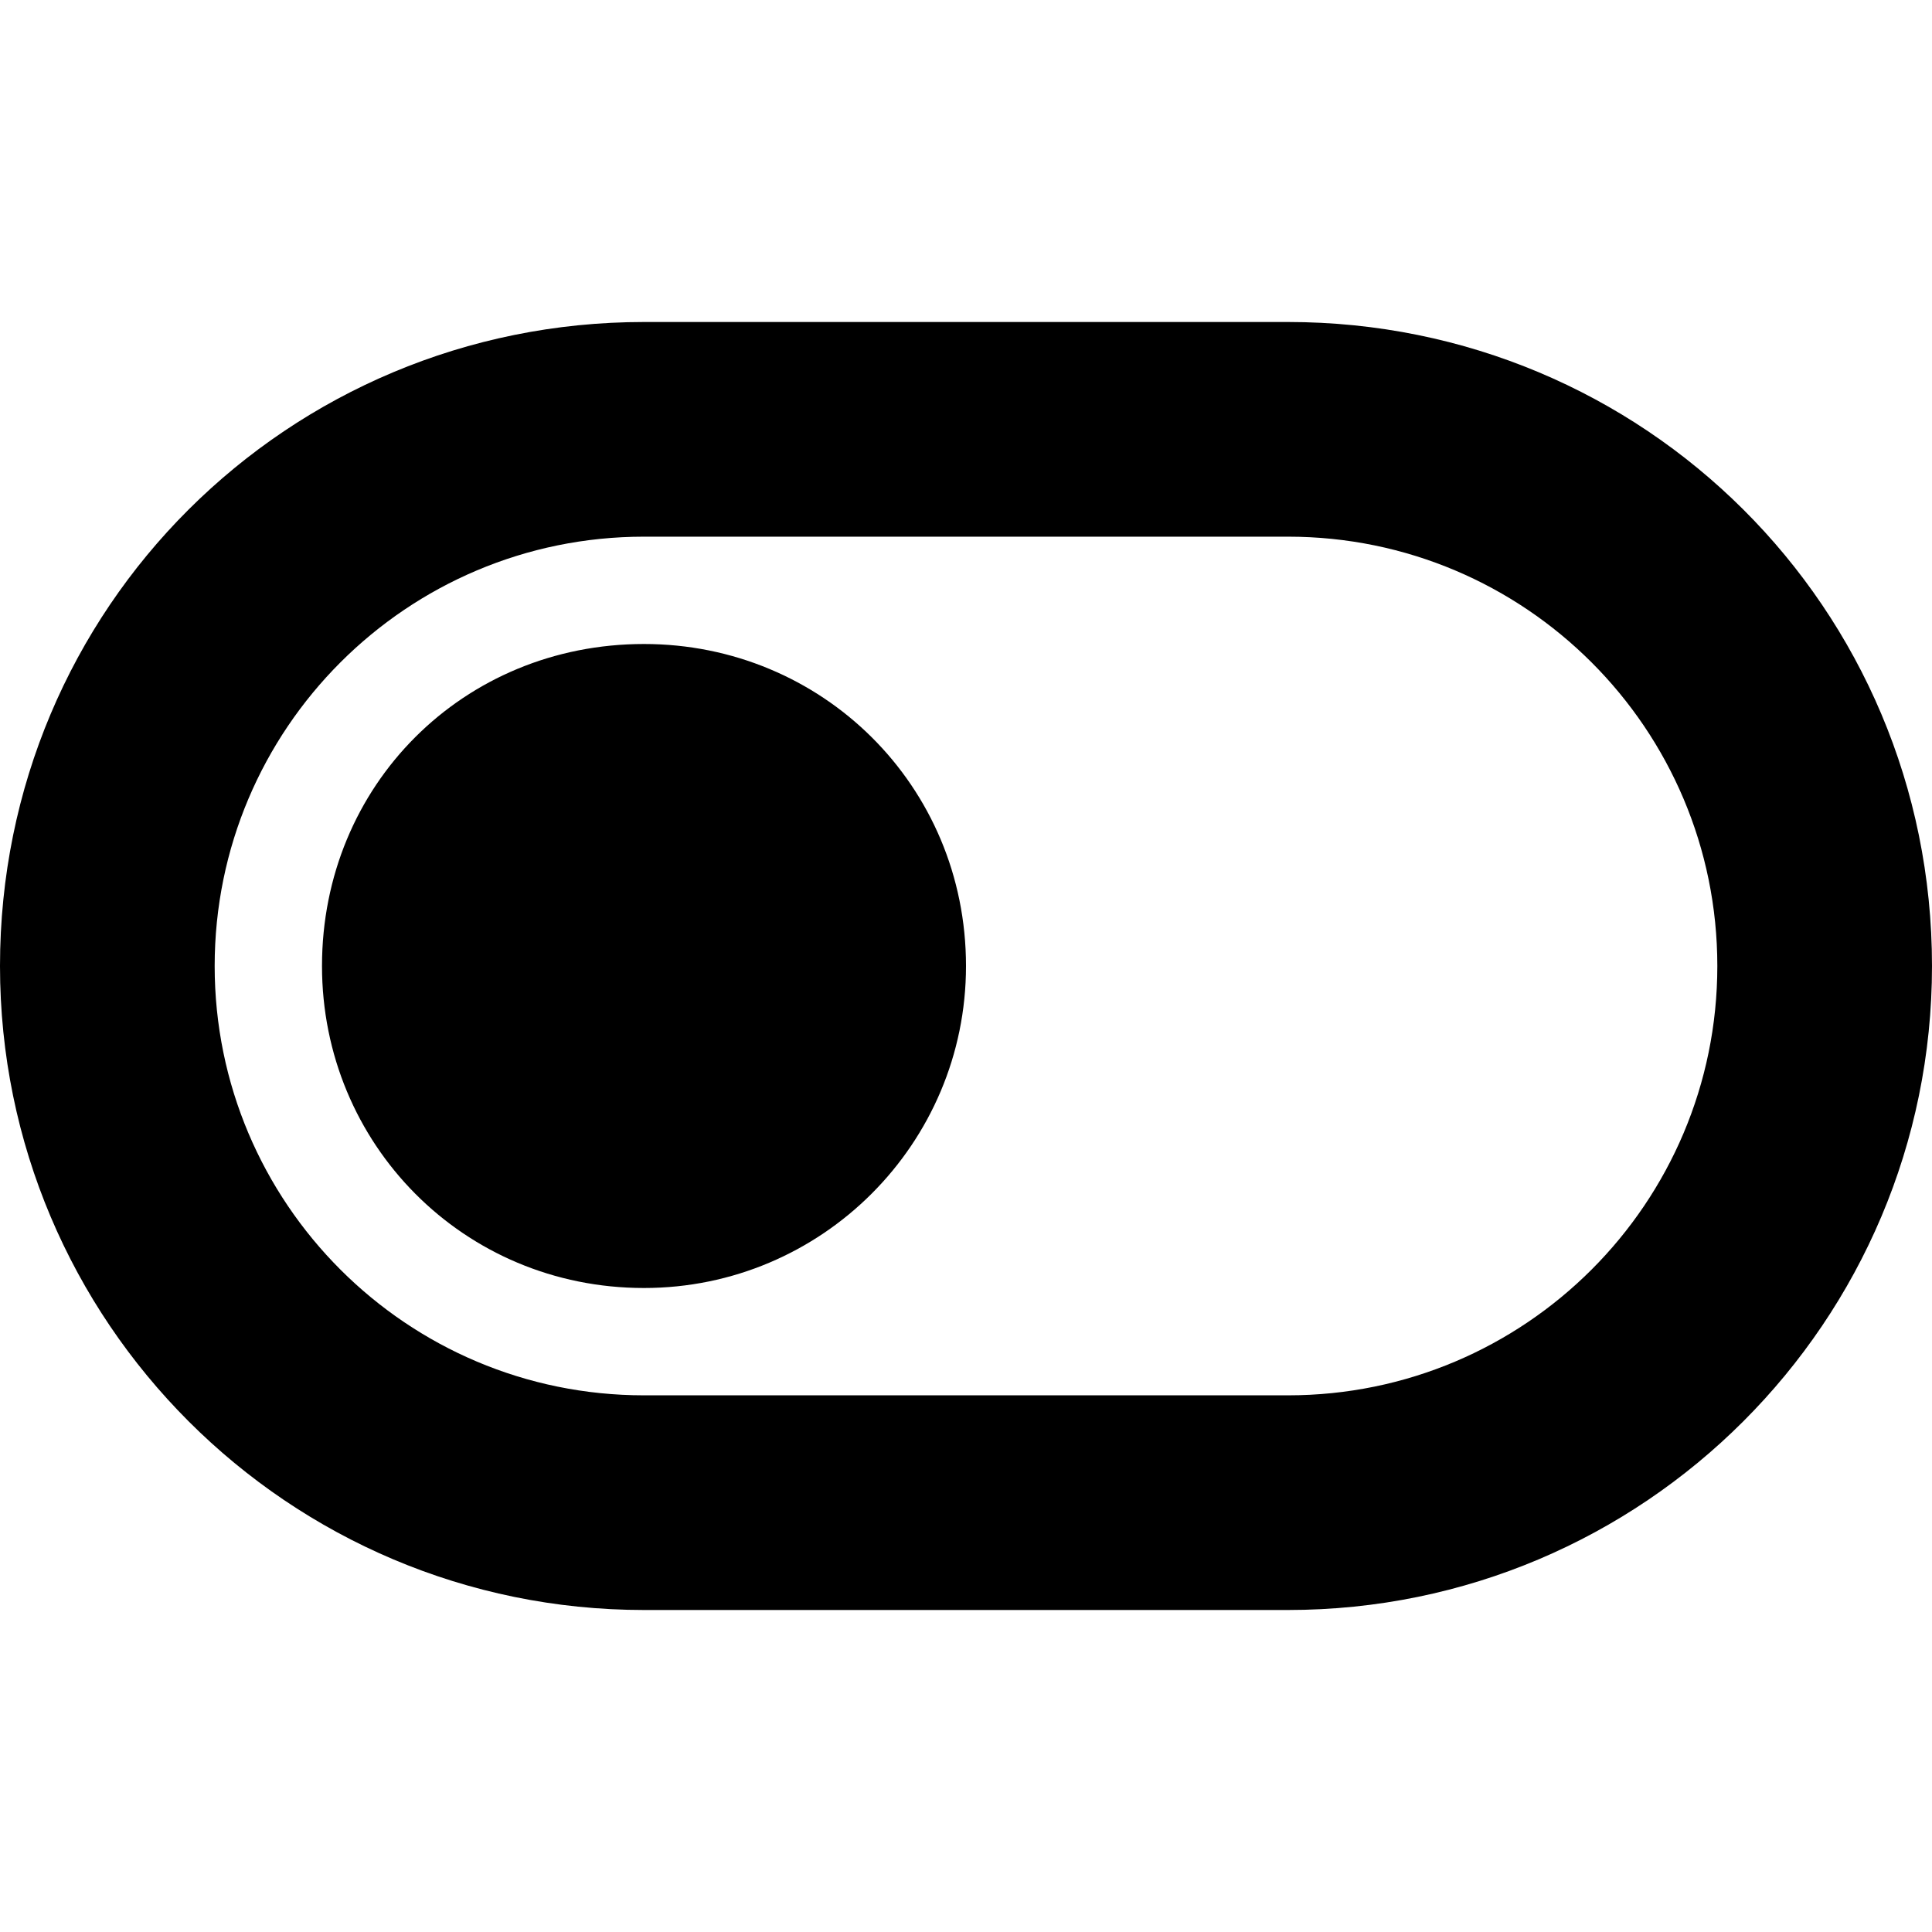 <svg xmlns="http://www.w3.org/2000/svg" viewBox="0 0 576 512" height="1em" width="1em">
  <path d="M192 352c-53.9 0-96-43-96-96 0-53.9 42.1-96 96-96 53 0 96 42.1 96 96 0 53-43 96-96 96zm192 96H192C85.96 448 0 362 0 256 0 149.1 85.96 64 192 64h192c106 0 192 85.1 192 192 0 106-86 192-192 192zm0-320H192c-70.7 0-128 57.3-128 128s57.3 128 128 128h192c70.7 0 128-57.3 128-128s-57.3-128-128-128z"/>
</svg>
